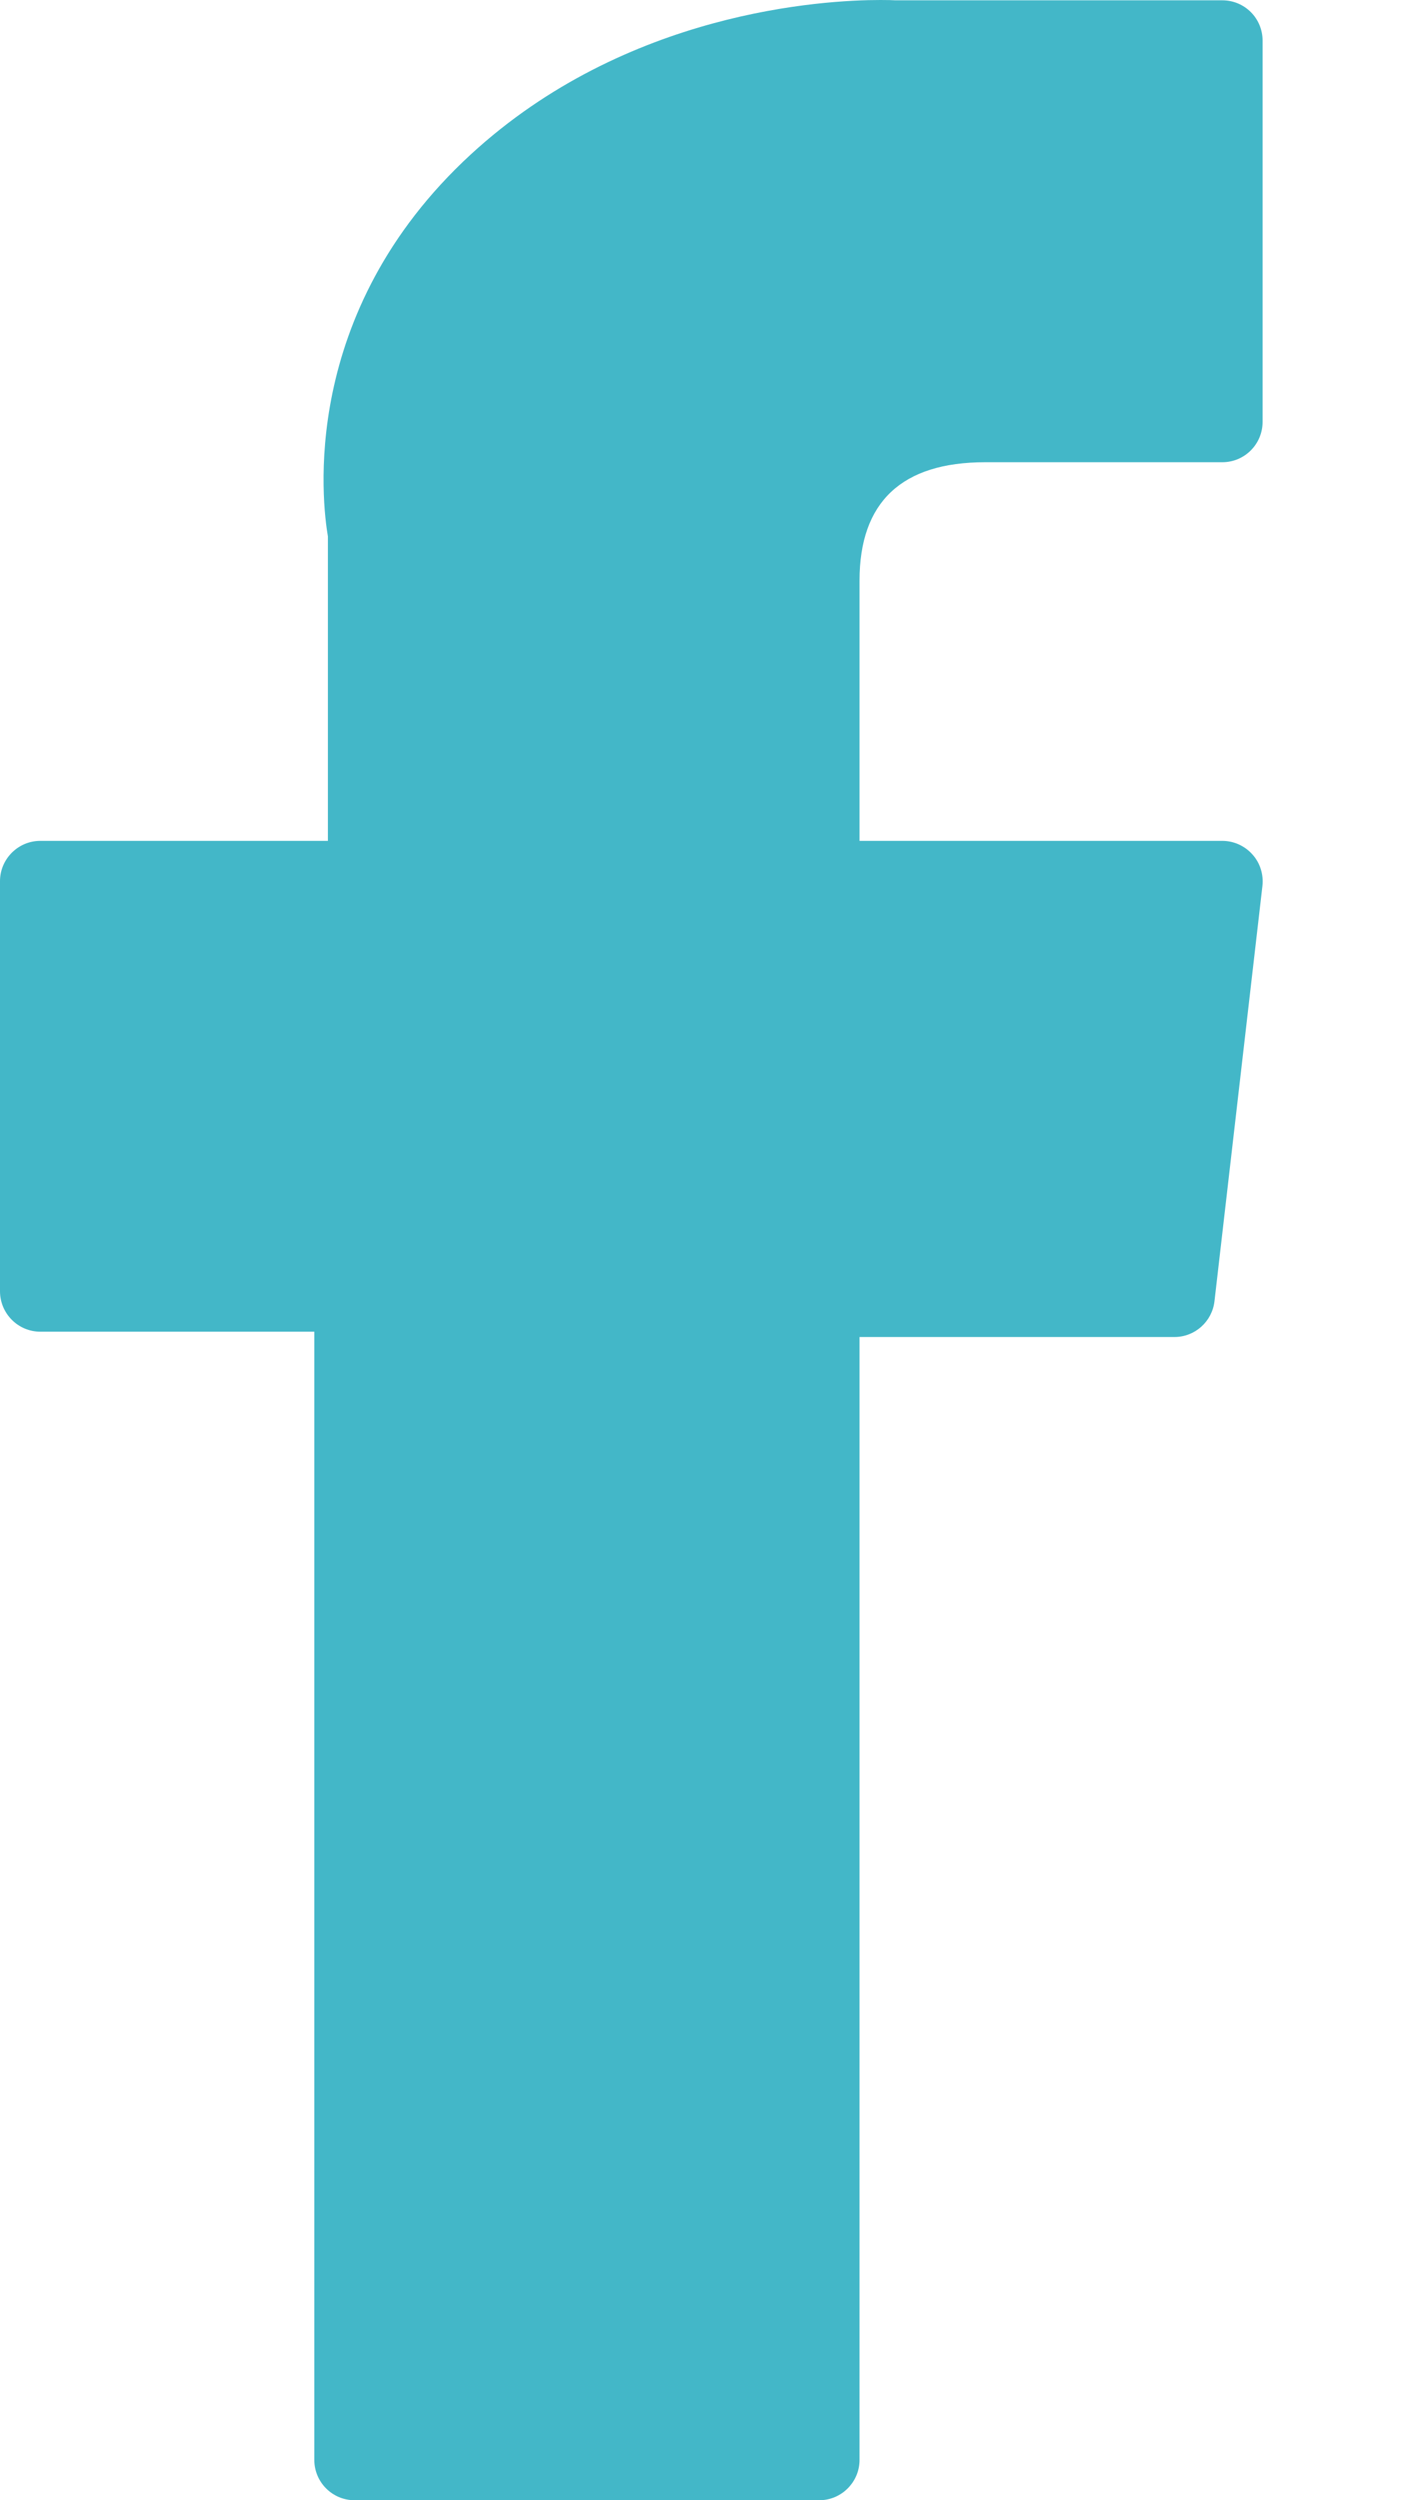 <svg width="9" height="16" viewBox="0 0 9 16" fill="none" xmlns="http://www.w3.org/2000/svg">
<path d="M0.258 8.522H2.012V15.742C2.012 15.884 2.127 16 2.27 16H5.244C5.386 16 5.502 15.884 5.502 15.742V8.556H7.518C7.649 8.556 7.759 8.457 7.774 8.327L8.081 5.669C8.089 5.596 8.066 5.522 8.017 5.468C7.968 5.413 7.898 5.381 7.824 5.381H5.502V3.715C5.502 3.213 5.772 2.958 6.306 2.958C6.382 2.958 7.824 2.958 7.824 2.958C7.967 2.958 8.082 2.842 8.082 2.7V0.26C8.082 0.117 7.967 0.002 7.824 0.002H5.732C5.717 0.001 5.684 0 5.636 0C5.273 0 4.011 0.071 3.014 0.988C1.909 2.005 2.063 3.222 2.099 3.433V5.381H0.258C0.116 5.381 0 5.497 0 5.639V8.263C0 8.406 0.116 8.522 0.258 8.522Z" fill="#43B7C8"/>
</svg>
